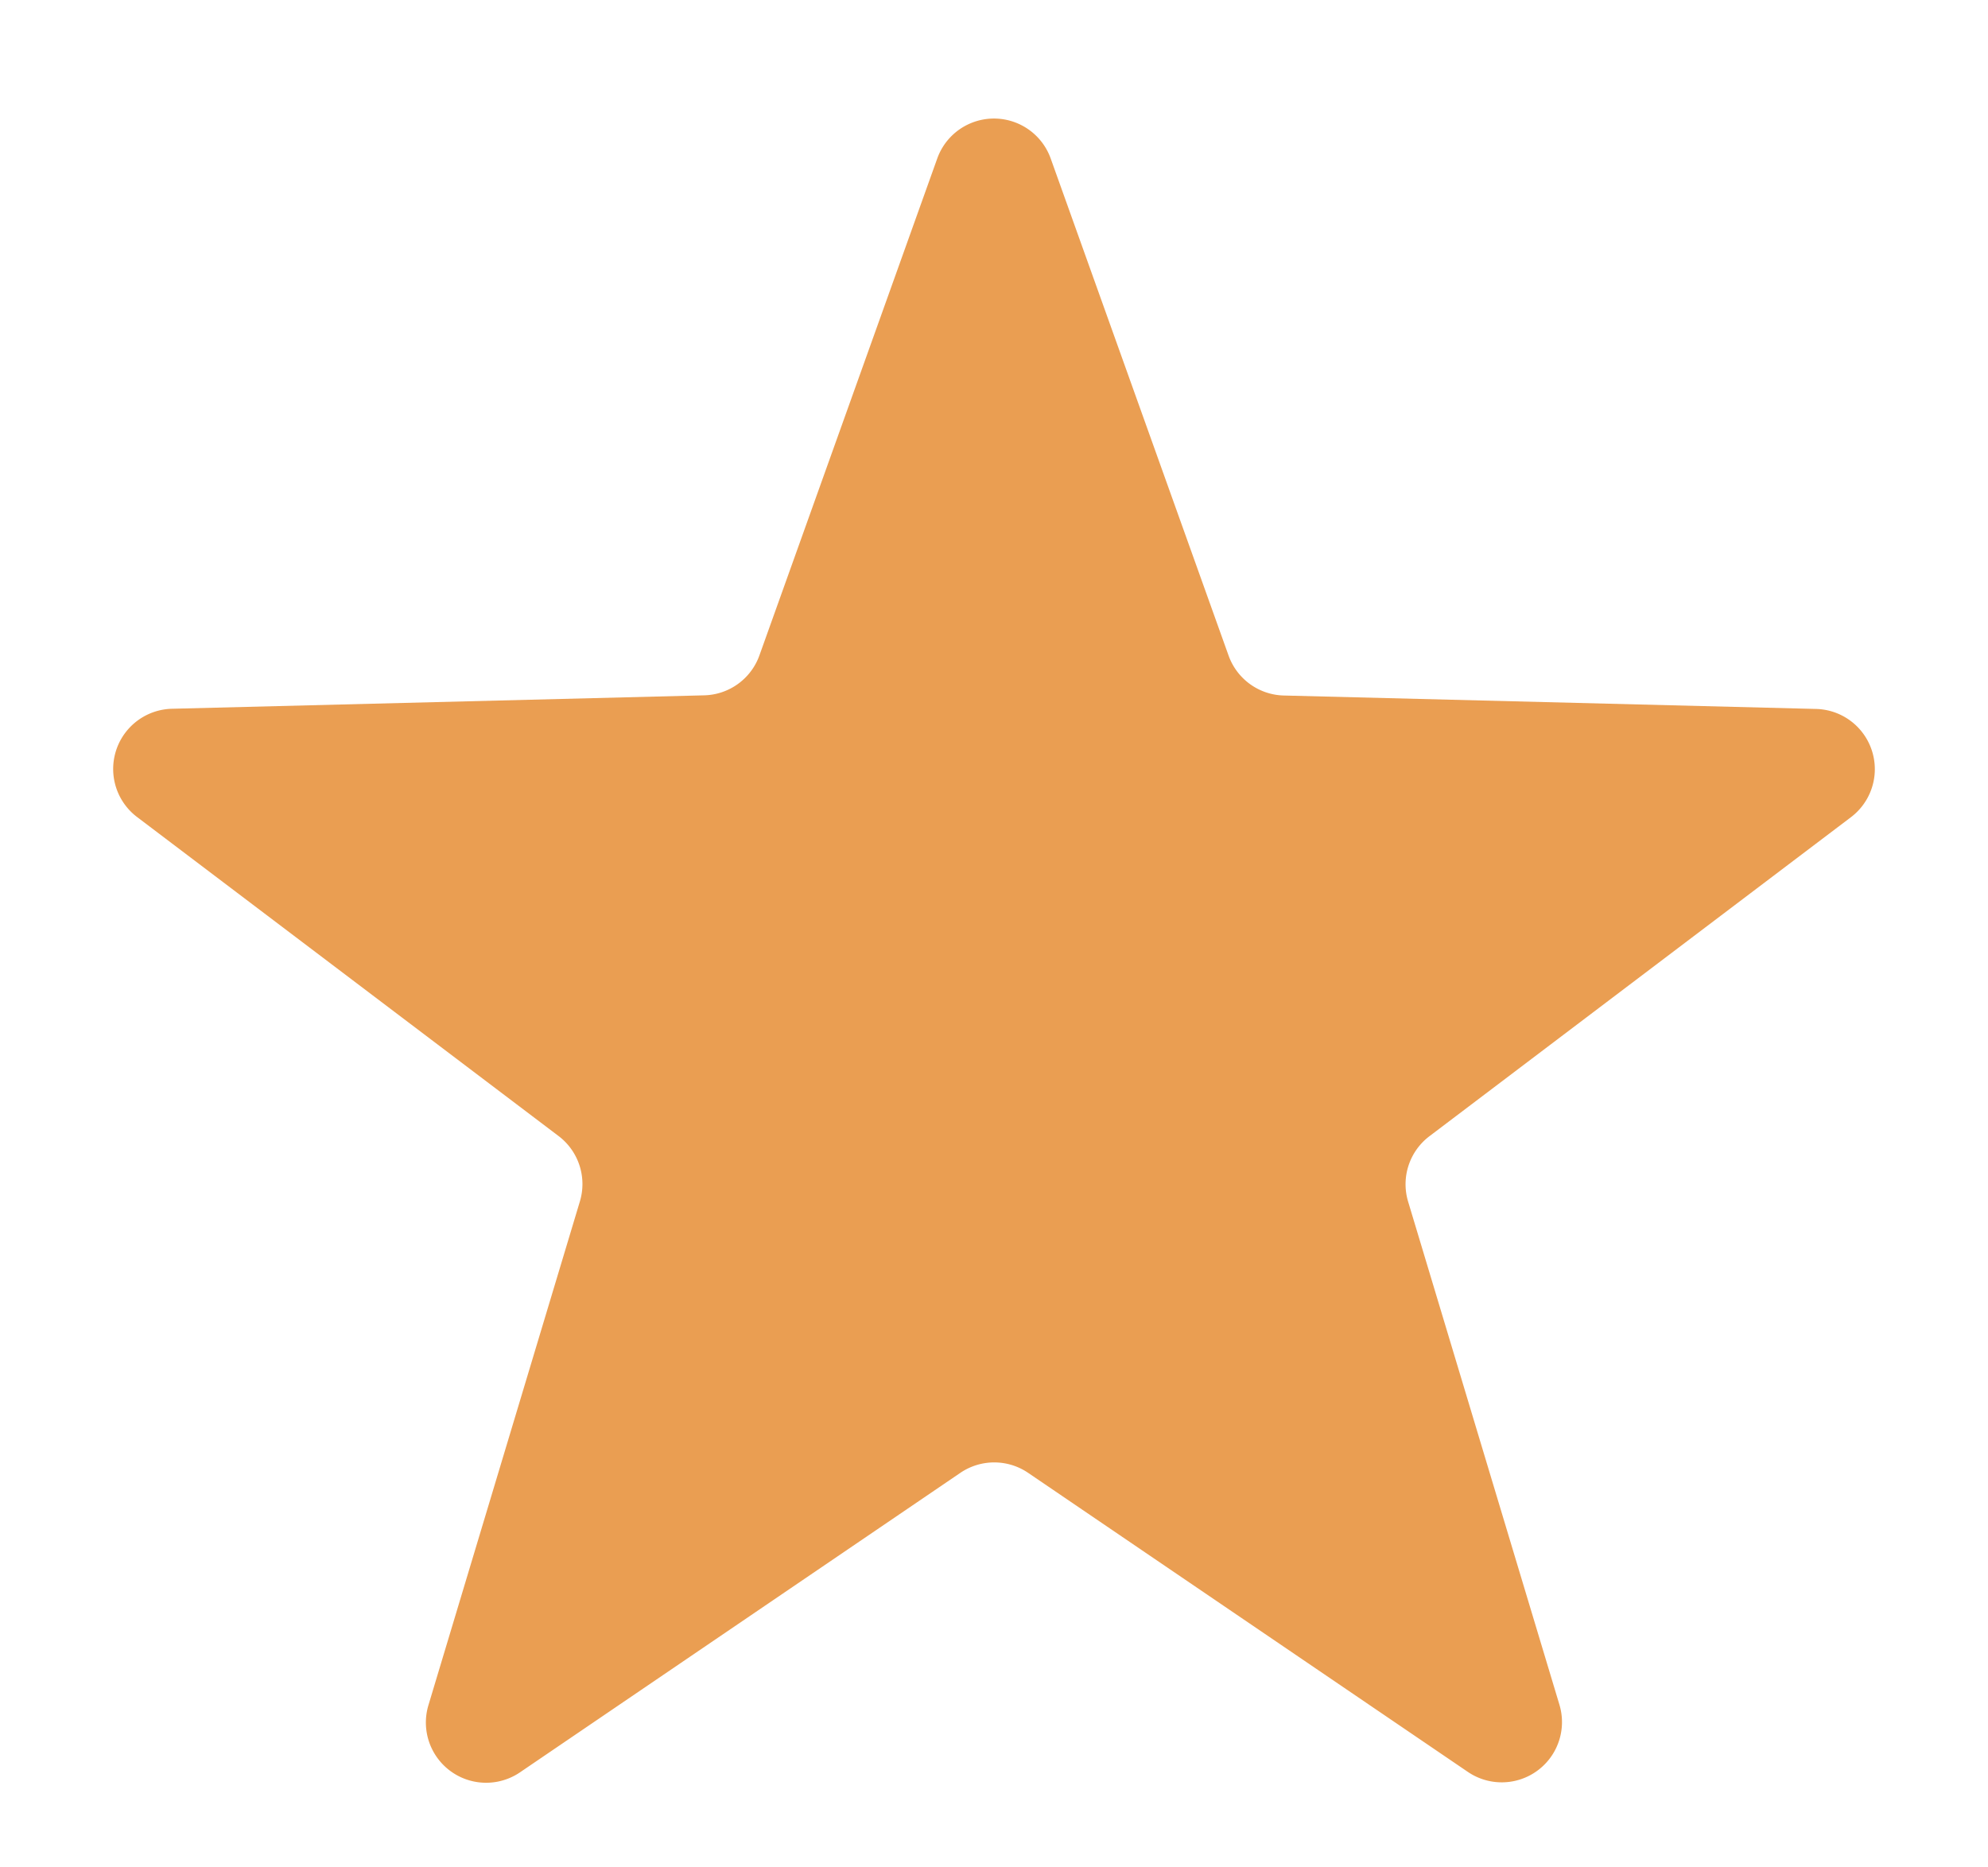 <svg id="Component_7_2" data-name="Component 7 – 2" xmlns="http://www.w3.org/2000/svg" width="33" height="31" viewBox="0 0 33 31">
  <path id="Polygon_6" data-name="Polygon 6" d="M15.558,2.631a1,1,0,0,1,1.883,0l2.953,8.252a1,1,0,0,0,.916.663l8.833.223a1,1,0,0,1,.578,1.8l-6.993,5.293a1,1,0,0,0-.354,1.085L25.886,28.3a1,1,0,0,1-1.52,1.115l-7.3-4.965a1,1,0,0,0-1.124,0l-7.3,4.965A1,1,0,0,1,7.114,28.3l2.512-8.356a1,1,0,0,0-.354-1.085L2.279,13.566a1,1,0,0,1,.578-1.8l8.833-.223a1,1,0,0,0,.916-.663Z" fill="#ea9e52"/>
</svg>
